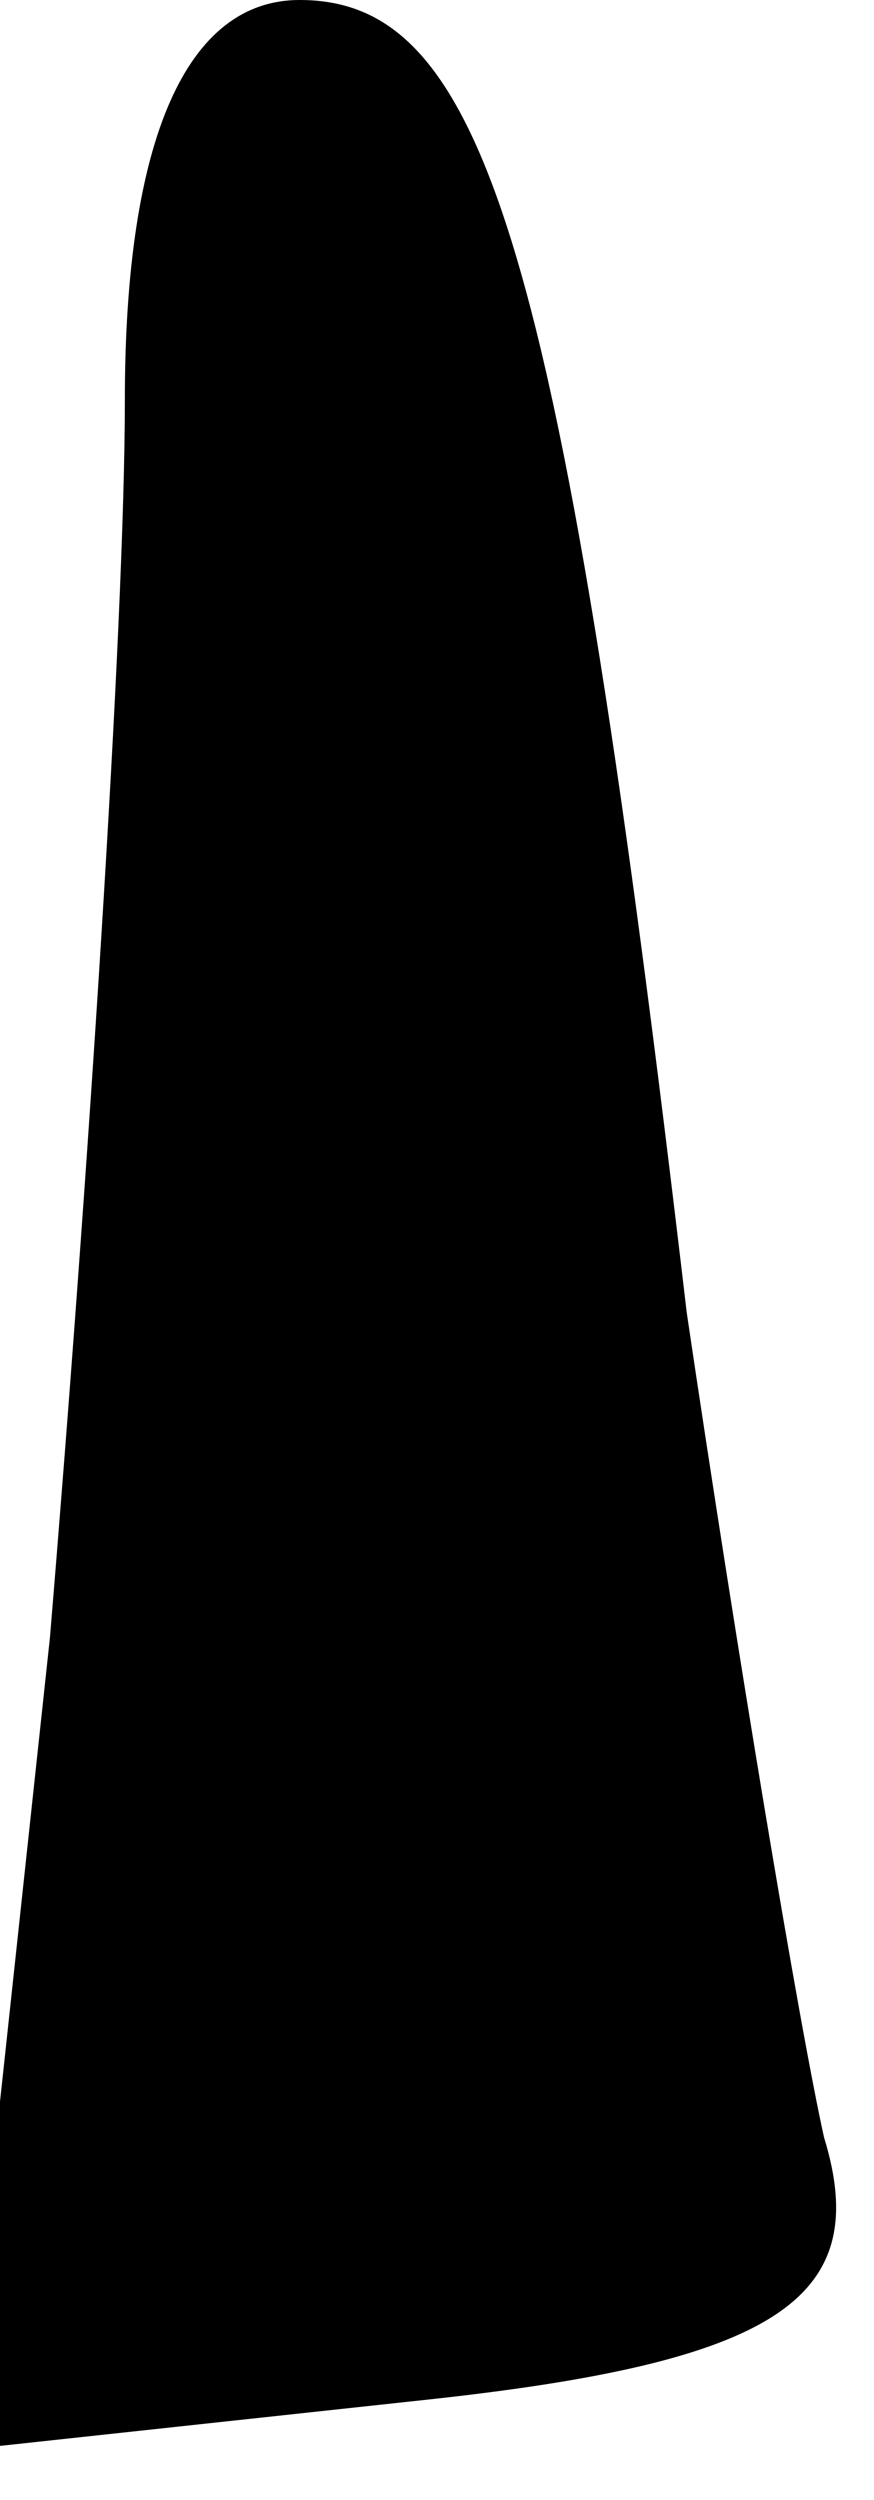 <?xml version="1.0" standalone="no"?>
<!DOCTYPE svg PUBLIC "-//W3C//DTD SVG 20010904//EN"
 "http://www.w3.org/TR/2001/REC-SVG-20010904/DTD/svg10.dtd">
<svg version="1.0" xmlns="http://www.w3.org/2000/svg"
 width="7pt" height="20pt" viewBox="0 0 7 20"
 preserveAspectRatio="xMidYMid meet">
<g transform="translate(0,20) scale(0.1,-0.1)"
fill="#000000" stroke="none">
<path fill="#000000" stroke="none" d="M10 168 c0 -18 -3 -63 -6 -99 l-7 -65
37 4 c28 3 36 8 32 21 -2 9 -7 39 -11 66 -10 85 -16 105 -31 105 -9 0 -14 -11
-14 -32z"/>
</g>
</svg>
